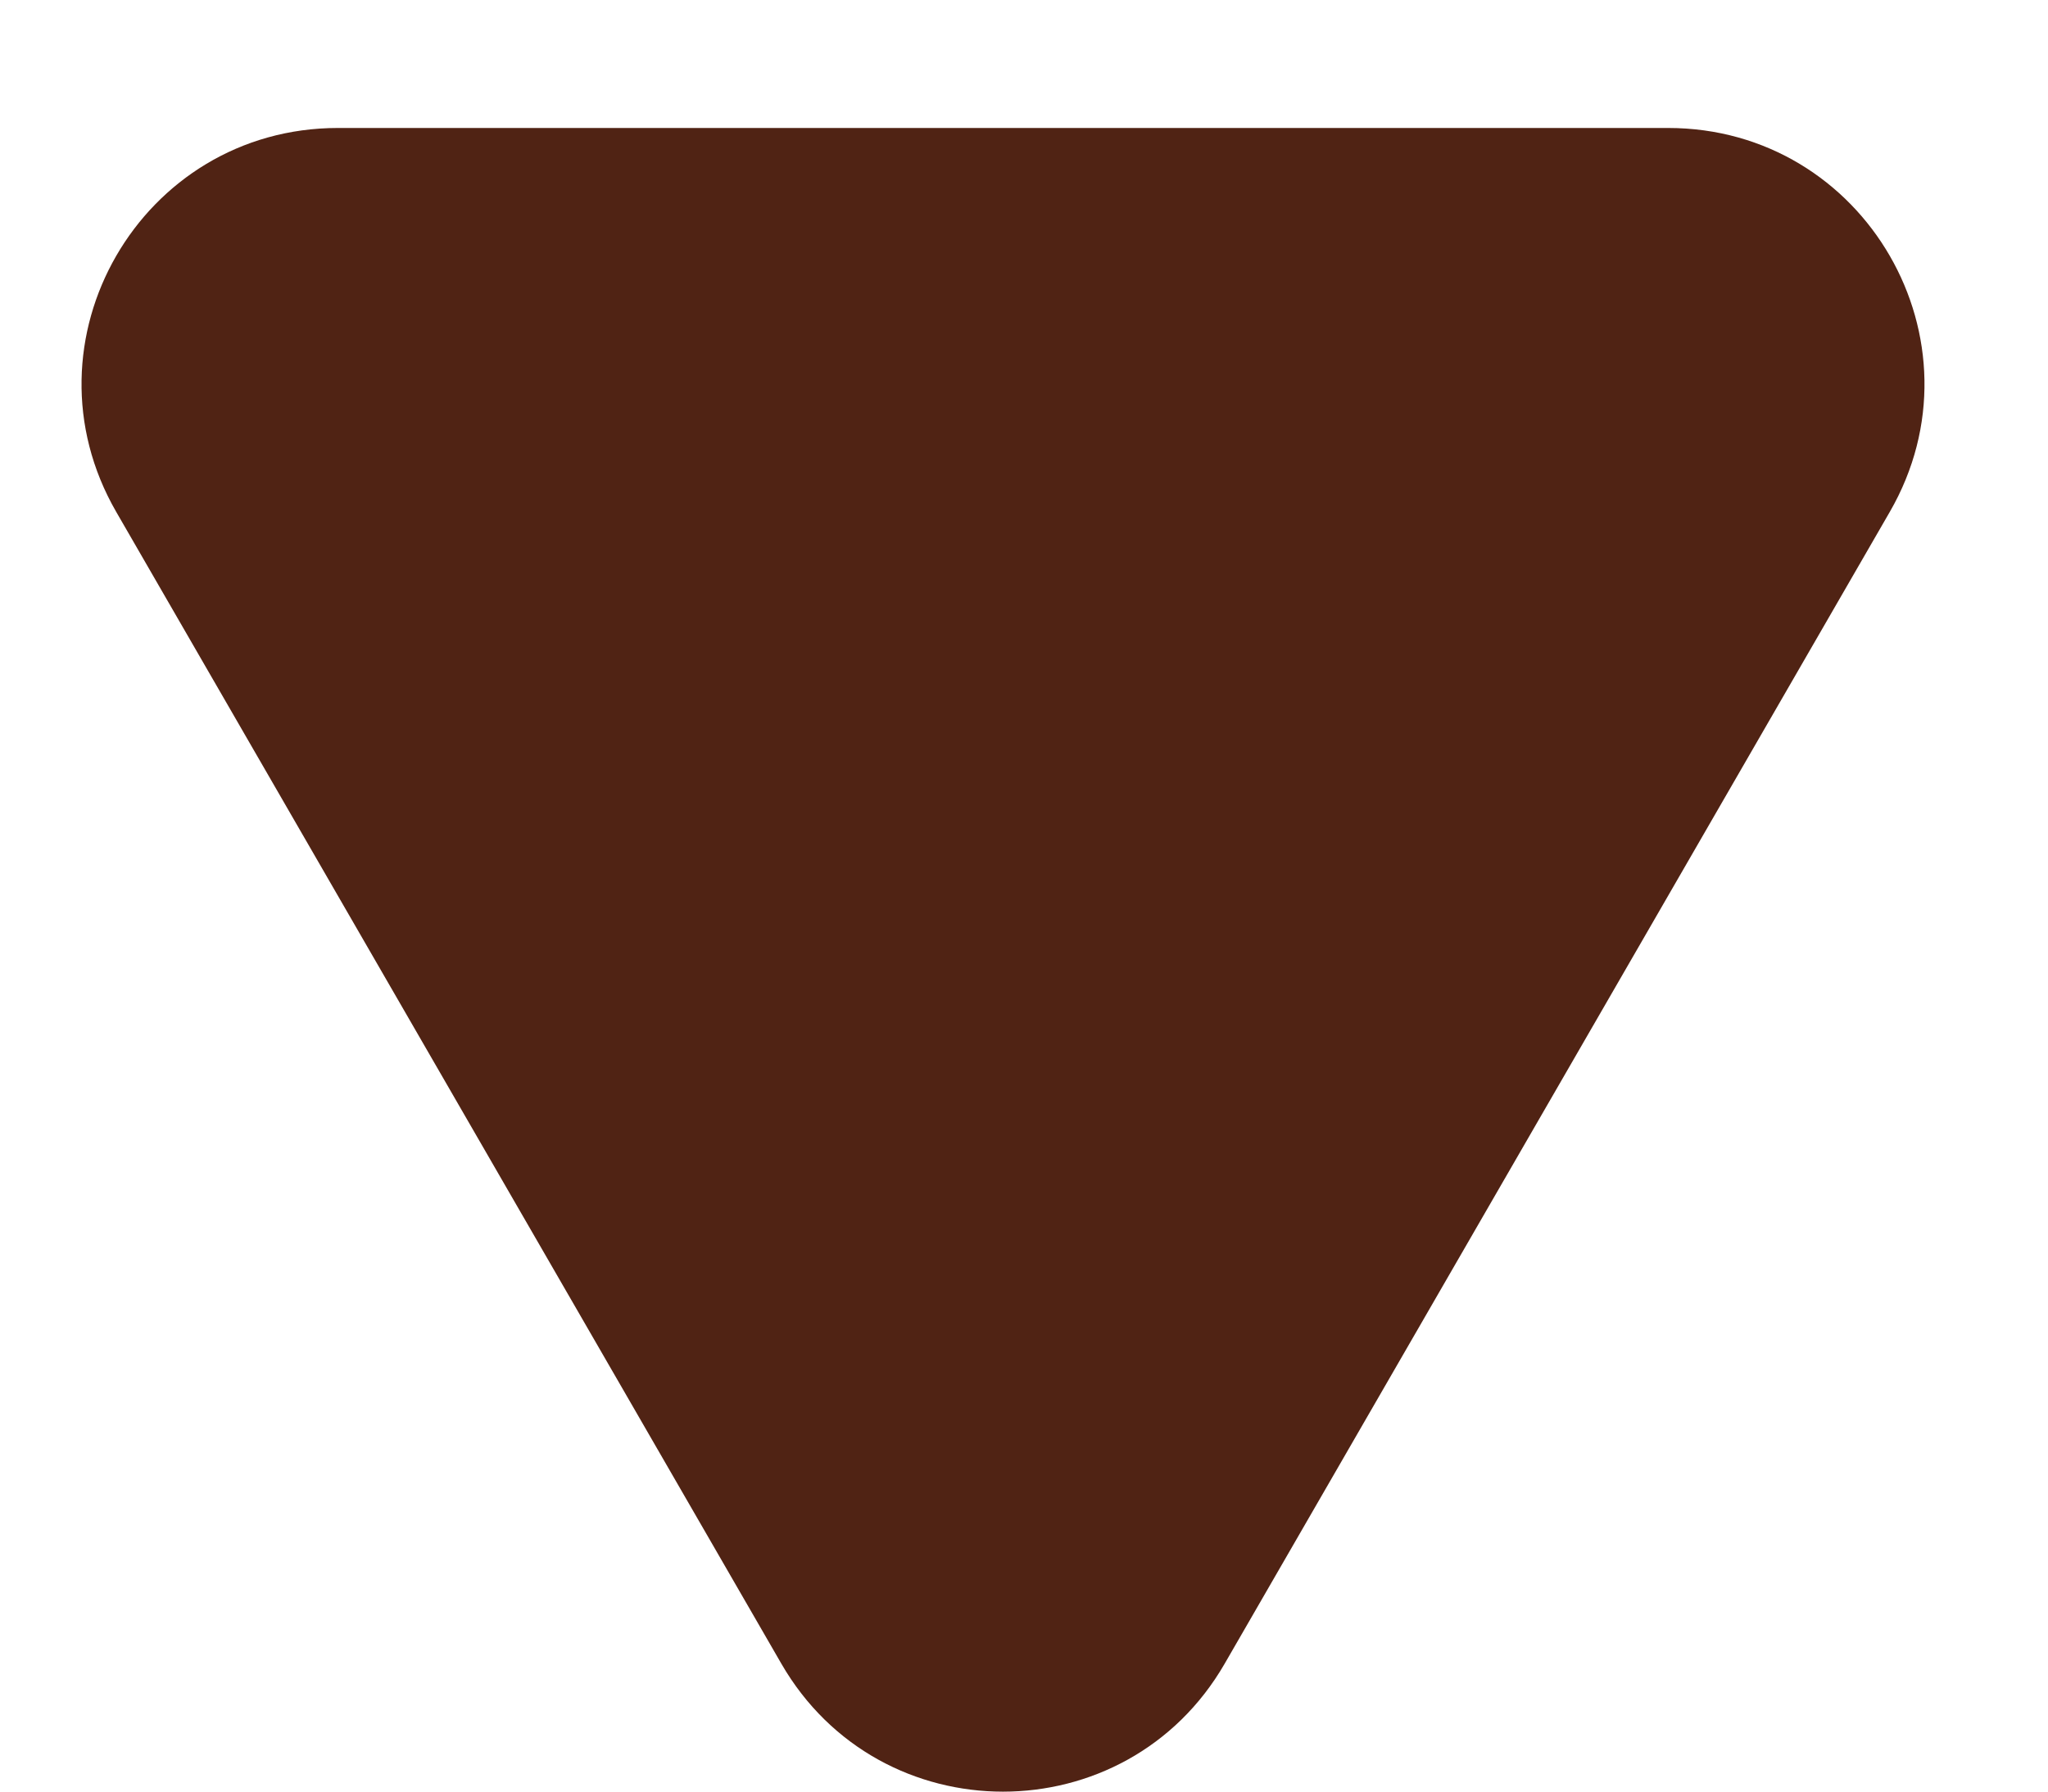 <svg width="8" height="7" viewBox="0 0 8 7" fill="none" xmlns="http://www.w3.org/2000/svg">
<path d="M4.784 6.5C4.399 7.167 3.437 7.167 3.052 6.5L0.454 2C0.069 1.333 0.55 0.5 1.32 0.5H6.516C7.286 0.5 7.767 1.333 7.382 2L4.784 6.5Z" fill="#502314"/>
</svg>
